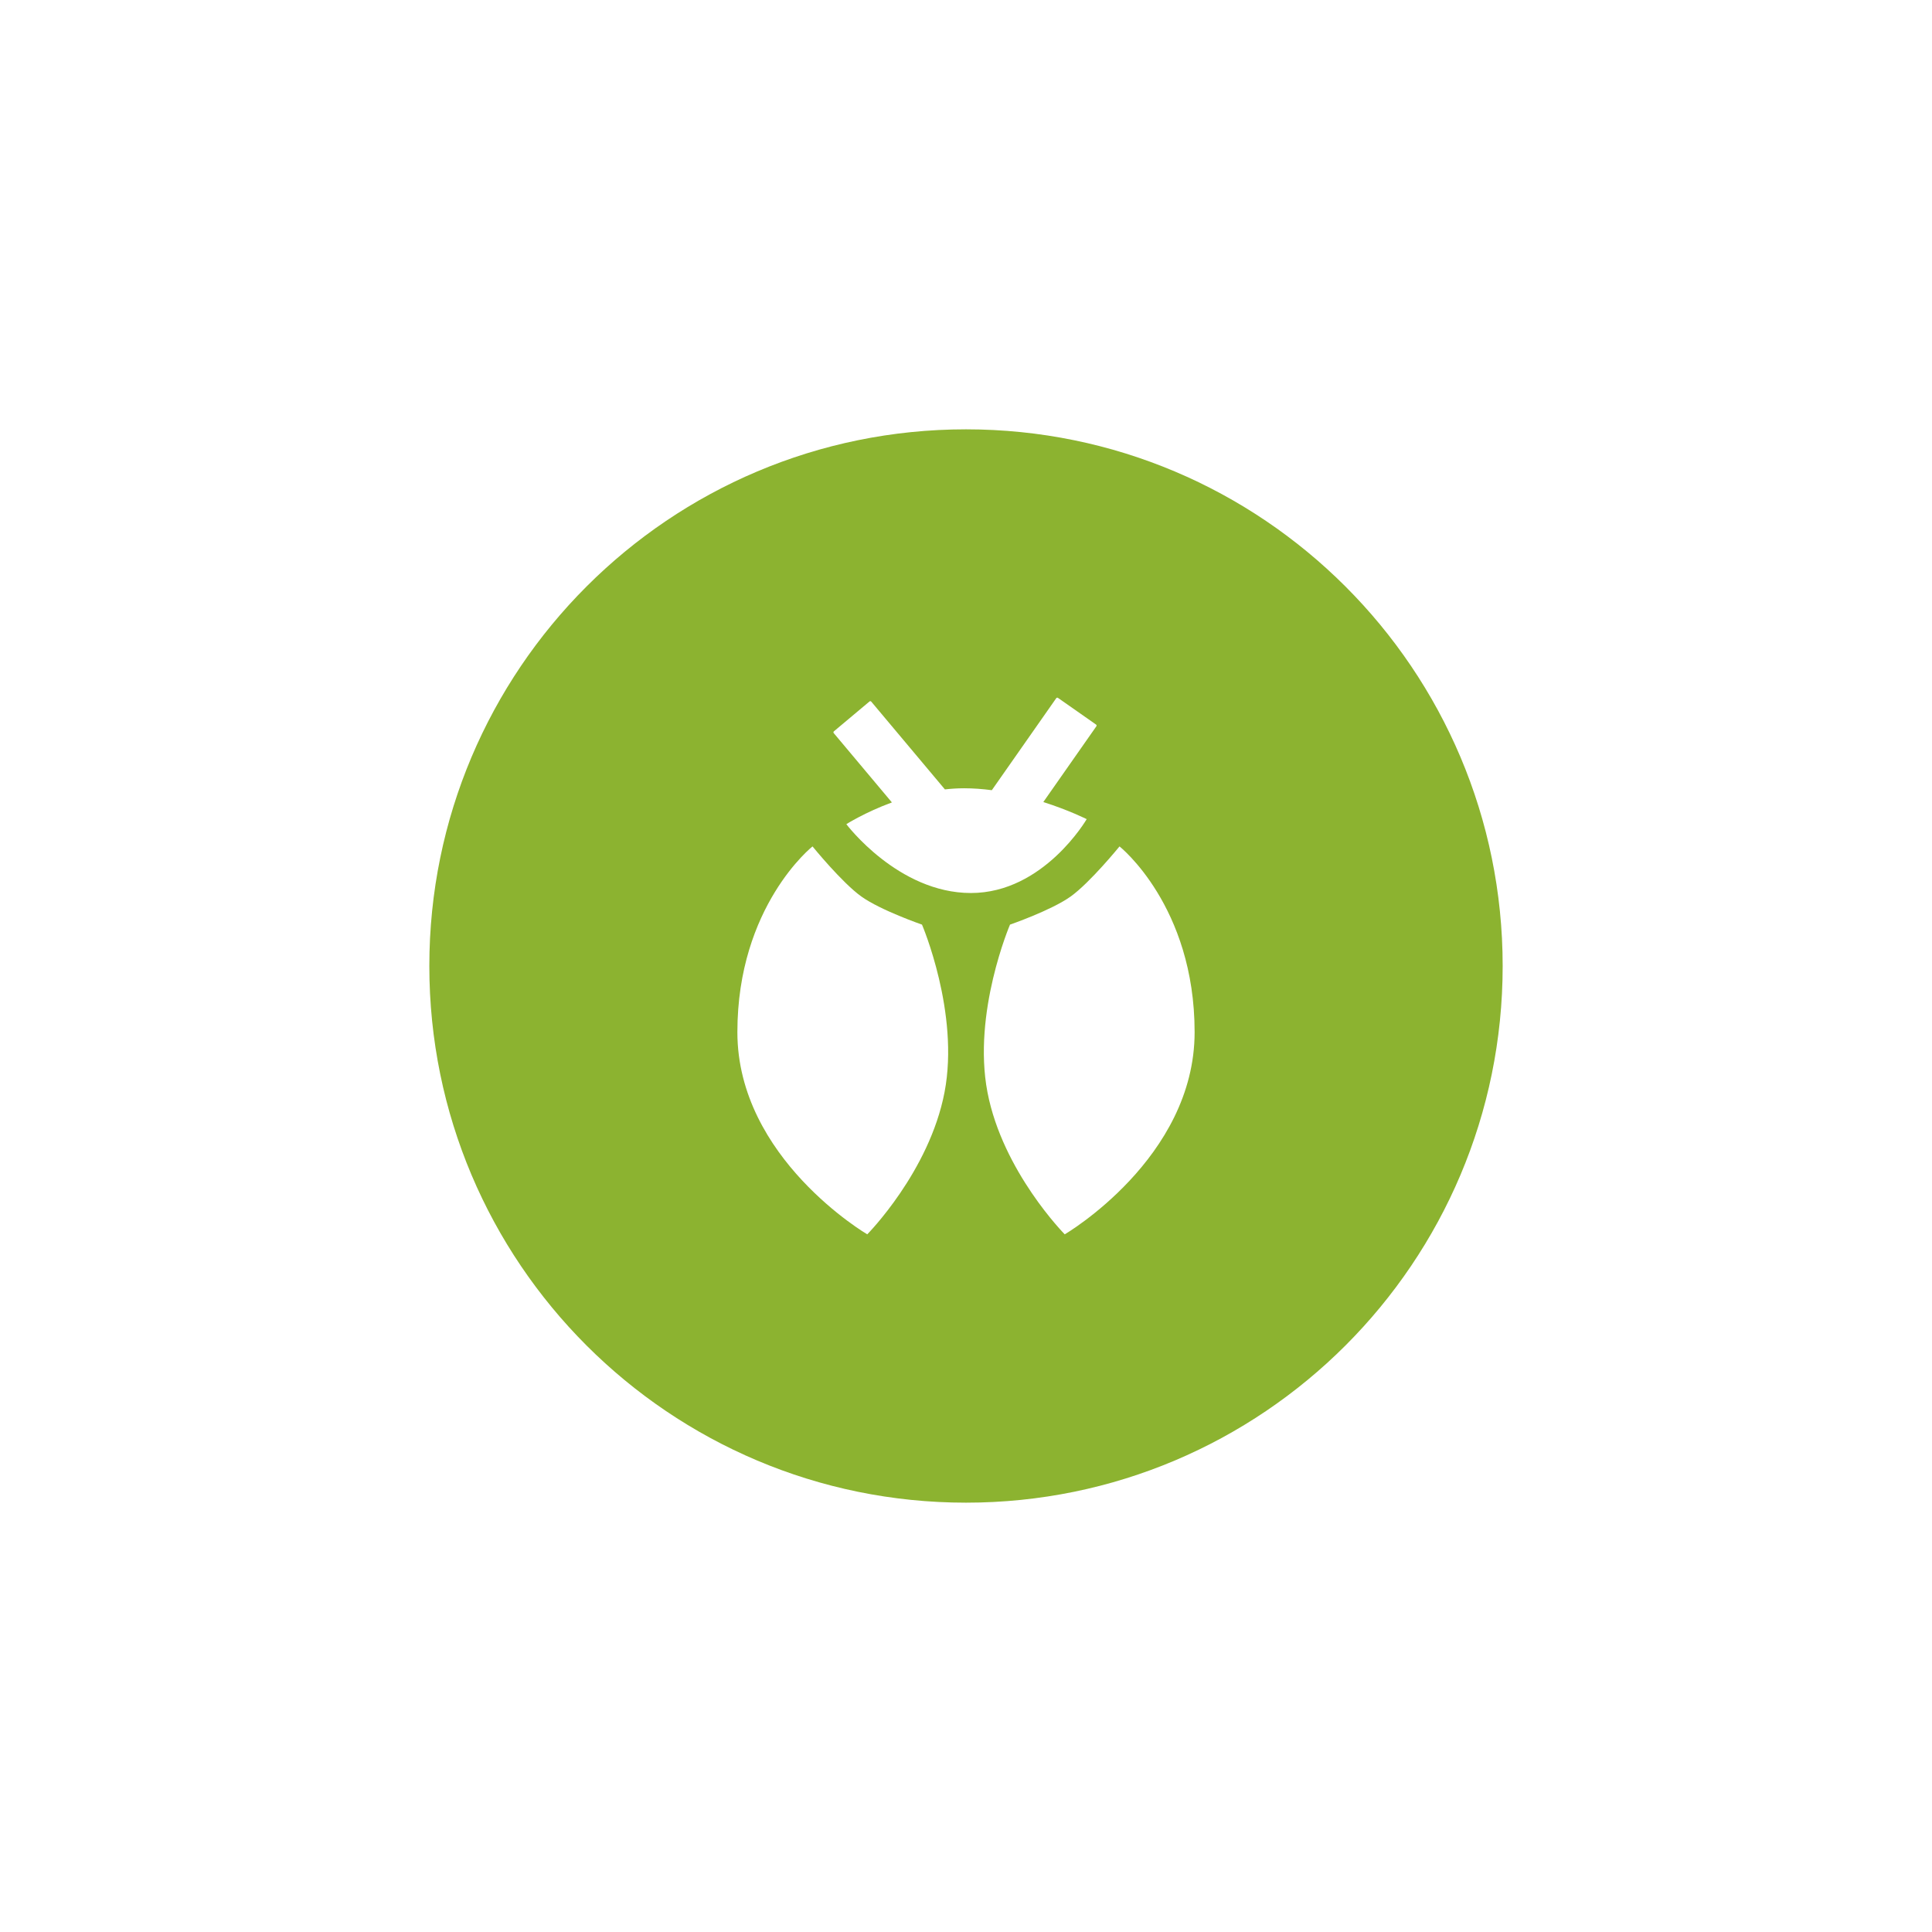 <svg width="90" height="90" viewBox="0 0 90 90" fill="none" xmlns="http://www.w3.org/2000/svg">
<g filter="url(#filter0_d)">
<path d="M20 35C20 21.193 31.193 10 45 10C58.807 10 70 21.193 70 35C70 48.807 58.807 60 45 60C31.193 60 20 48.807 20 35Z" fill="#8CB330"/>
<g clip-path="url(#clip0)">
<path fill-rule="evenodd" clip-rule="evenodd" d="M49.204 22.524C49.222 22.498 49.258 22.492 49.284 22.51L51.059 23.753C51.085 23.771 51.091 23.807 51.073 23.833L48.602 27.362C49.804 27.745 50.622 28.159 50.622 28.159C50.622 28.159 48.622 31.6 45.229 31.6C41.837 31.6 39.426 28.393 39.426 28.393C39.426 28.393 40.281 27.848 41.548 27.38L38.838 24.15C38.817 24.126 38.821 24.09 38.845 24.069L40.505 22.677C40.529 22.656 40.565 22.659 40.586 22.684L44.017 26.773C44.311 26.74 44.61 26.721 44.912 26.721C45.346 26.721 45.78 26.754 46.203 26.81L49.204 22.524ZM49.875 31.763C50.781 31.116 52.151 29.429 52.151 29.429C52.151 29.429 55.65 32.202 55.65 38.081C55.65 43.961 49.6 47.5 49.6 47.5C49.6 47.5 46.71 44.581 46 40.881C45.291 37.18 47.05 33.072 47.05 33.072C47.05 33.072 48.97 32.41 49.875 31.763ZM40.125 31.763C39.22 31.116 37.85 29.429 37.85 29.429C37.85 29.429 34.35 32.202 34.35 38.081C34.35 43.961 40.4 47.5 40.4 47.5C40.4 47.5 43.291 44.581 44 40.881C44.71 37.18 42.95 33.072 42.95 33.072C42.95 33.072 41.03 32.41 40.125 31.763Z" fill="white"/>
</g>
</g>
<defs>
<filter id="filter0_d" x="0" y="0" width="90" height="90" filterUnits="userSpaceOnUse" color-interpolation-filters="sRGB">
<feFlood flood-opacity="0" result="BackgroundImageFix"/>
<feColorMatrix in="SourceAlpha" type="matrix" values="0 0 0 0 0 0 0 0 0 0 0 0 0 0 0 0 0 0 127 0"/>
<feOffset dy="10"/>
<feGaussianBlur stdDeviation="10"/>
<feColorMatrix type="matrix" values="0 0 0 0 0.549 0 0 0 0 0.698 0 0 0 0 0.188 0 0 0 0.3 0"/>
<feBlend mode="normal" in2="BackgroundImageFix" result="effect1_dropShadow"/>
<feBlend mode="normal" in="SourceGraphic" in2="effect1_dropShadow" result="shape"/>
</filter>
<clipPath id="clip0">
<rect width="25" height="25" fill="white" transform="translate(32.5 22.5)"/>
</clipPath>
</defs>
</svg>
